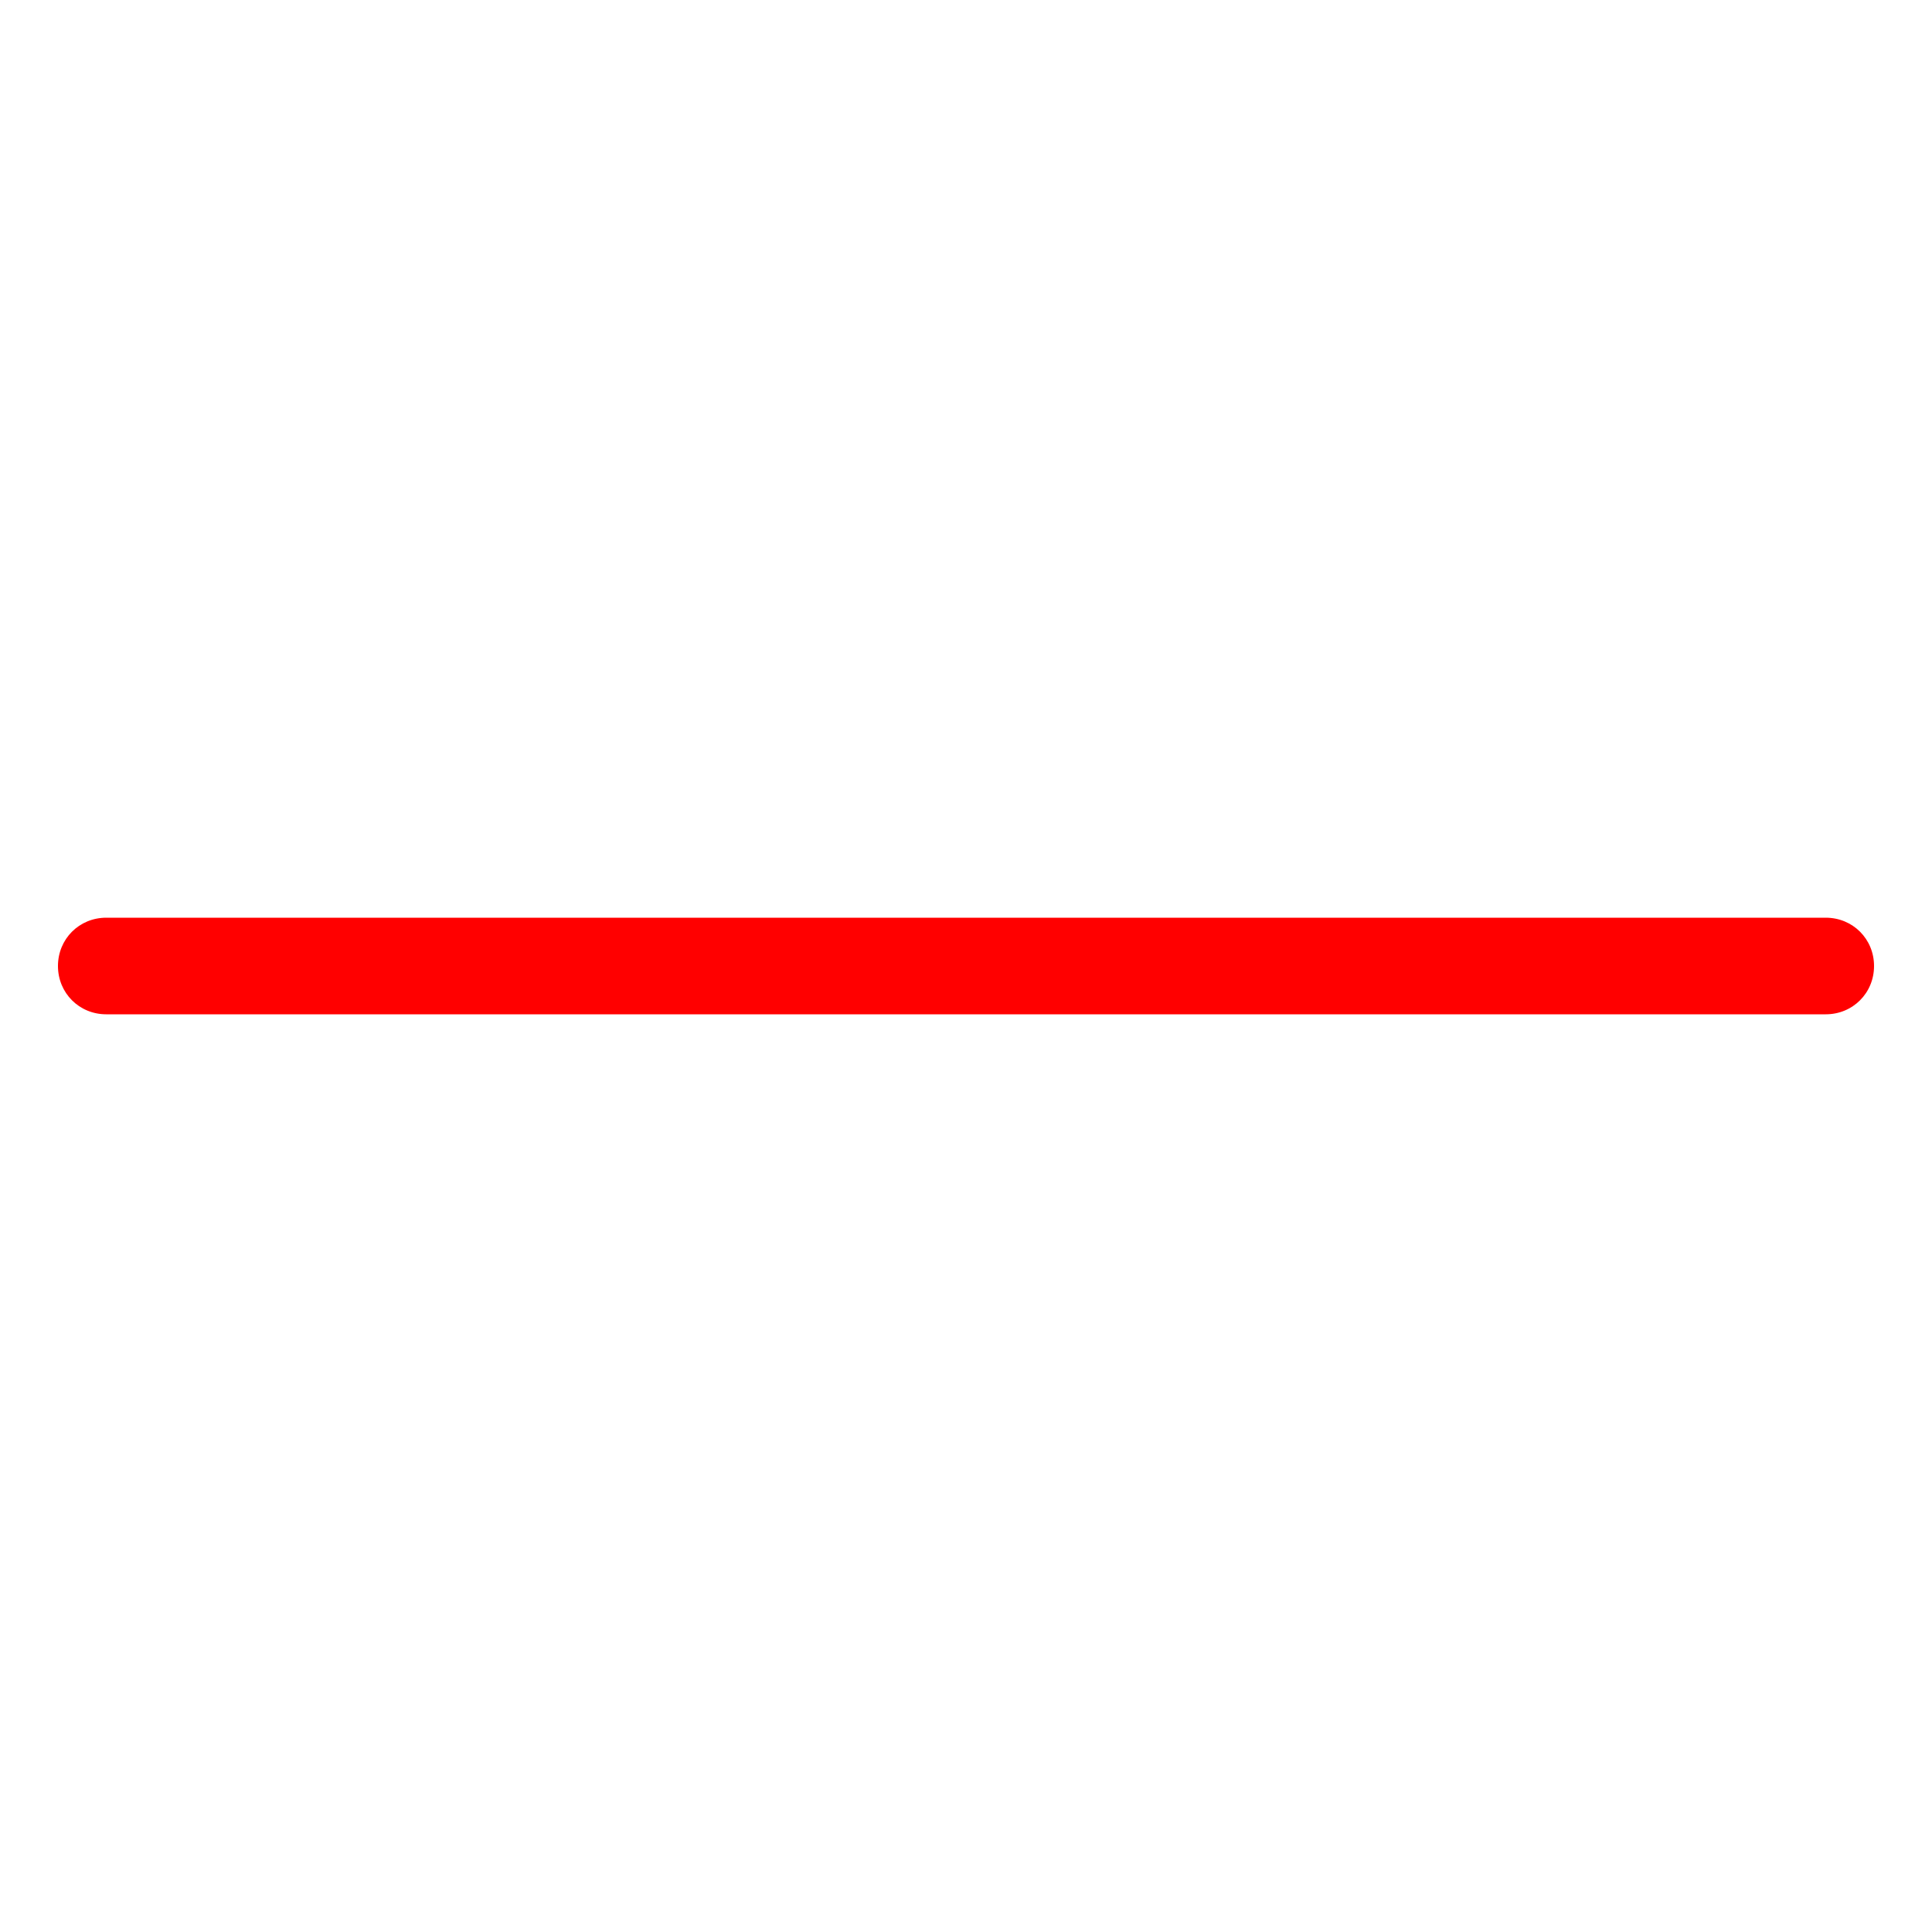 <?xml version="1.0" encoding="UTF-8" standalone="no"?>
<!-- Generator: Adobe Illustrator 19.0.0, SVG Export Plug-In . SVG Version: 6.00 Build 0)  -->

<svg
   xmlns:dc="http://purl.org/dc/elements/1.1/"
   xmlns:cc="http://creativecommons.org/ns#"
   xmlns:rdf="http://www.w3.org/1999/02/22-rdf-syntax-ns#"
   xmlns:svg="http://www.w3.org/2000/svg"
   xmlns="http://www.w3.org/2000/svg"
   xmlns:sodipodi="http://sodipodi.sourceforge.net/DTD/sodipodi-0.dtd"
   xmlns:inkscape="http://www.inkscape.org/namespaces/inkscape"
   version="1.1"
   id="Layer_2"
   x="0px"
   y="0px"
   width="100px"
   height="100px"
   viewBox="-256 379.9 100 100"
   style="enable-background:new -256 379.9 100 100;"
   xml:space="preserve"
   sodipodi:docname="remove_a.svg"
   inkscape:version="0.92.4 (5da689c313, 2019-01-14)"><defs
   id="defs1410" /><sodipodi:namedview
   pagecolor="#ffffff"
   bordercolor="#666666"
   borderopacity="1"
   objecttolerance="10"
   gridtolerance="10"
   guidetolerance="10"
   inkscape:pageopacity="0"
   inkscape:pageshadow="2"
   inkscape:window-width="1920"
   inkscape:window-height="1137"
   id="namedview1408"
   showgrid="false"
   inkscape:zoom="2.36"
   inkscape:cx="-42.584746"
   inkscape:cy="50"
   inkscape:window-x="1912"
   inkscape:window-y="-8"
   inkscape:window-maximized="1"
   inkscape:current-layer="Layer_2" />
<g
   id="g1405"
   style="fill:#ff0000;fill-opacity:1">
	<path
   d="M-161.5,432.4h-89c-1.4,0-2.5-1.1-2.5-2.5l0,0c0-1.4,1.1-2.5,2.5-2.5h89c1.4,0,2.5,1.1,2.5,2.5l0,0   C-159,431.3-160.1,432.4-161.5,432.4z"
   id="path1403"
   style="fill:#ff0000;fill-opacity:1" />
</g>
</svg>